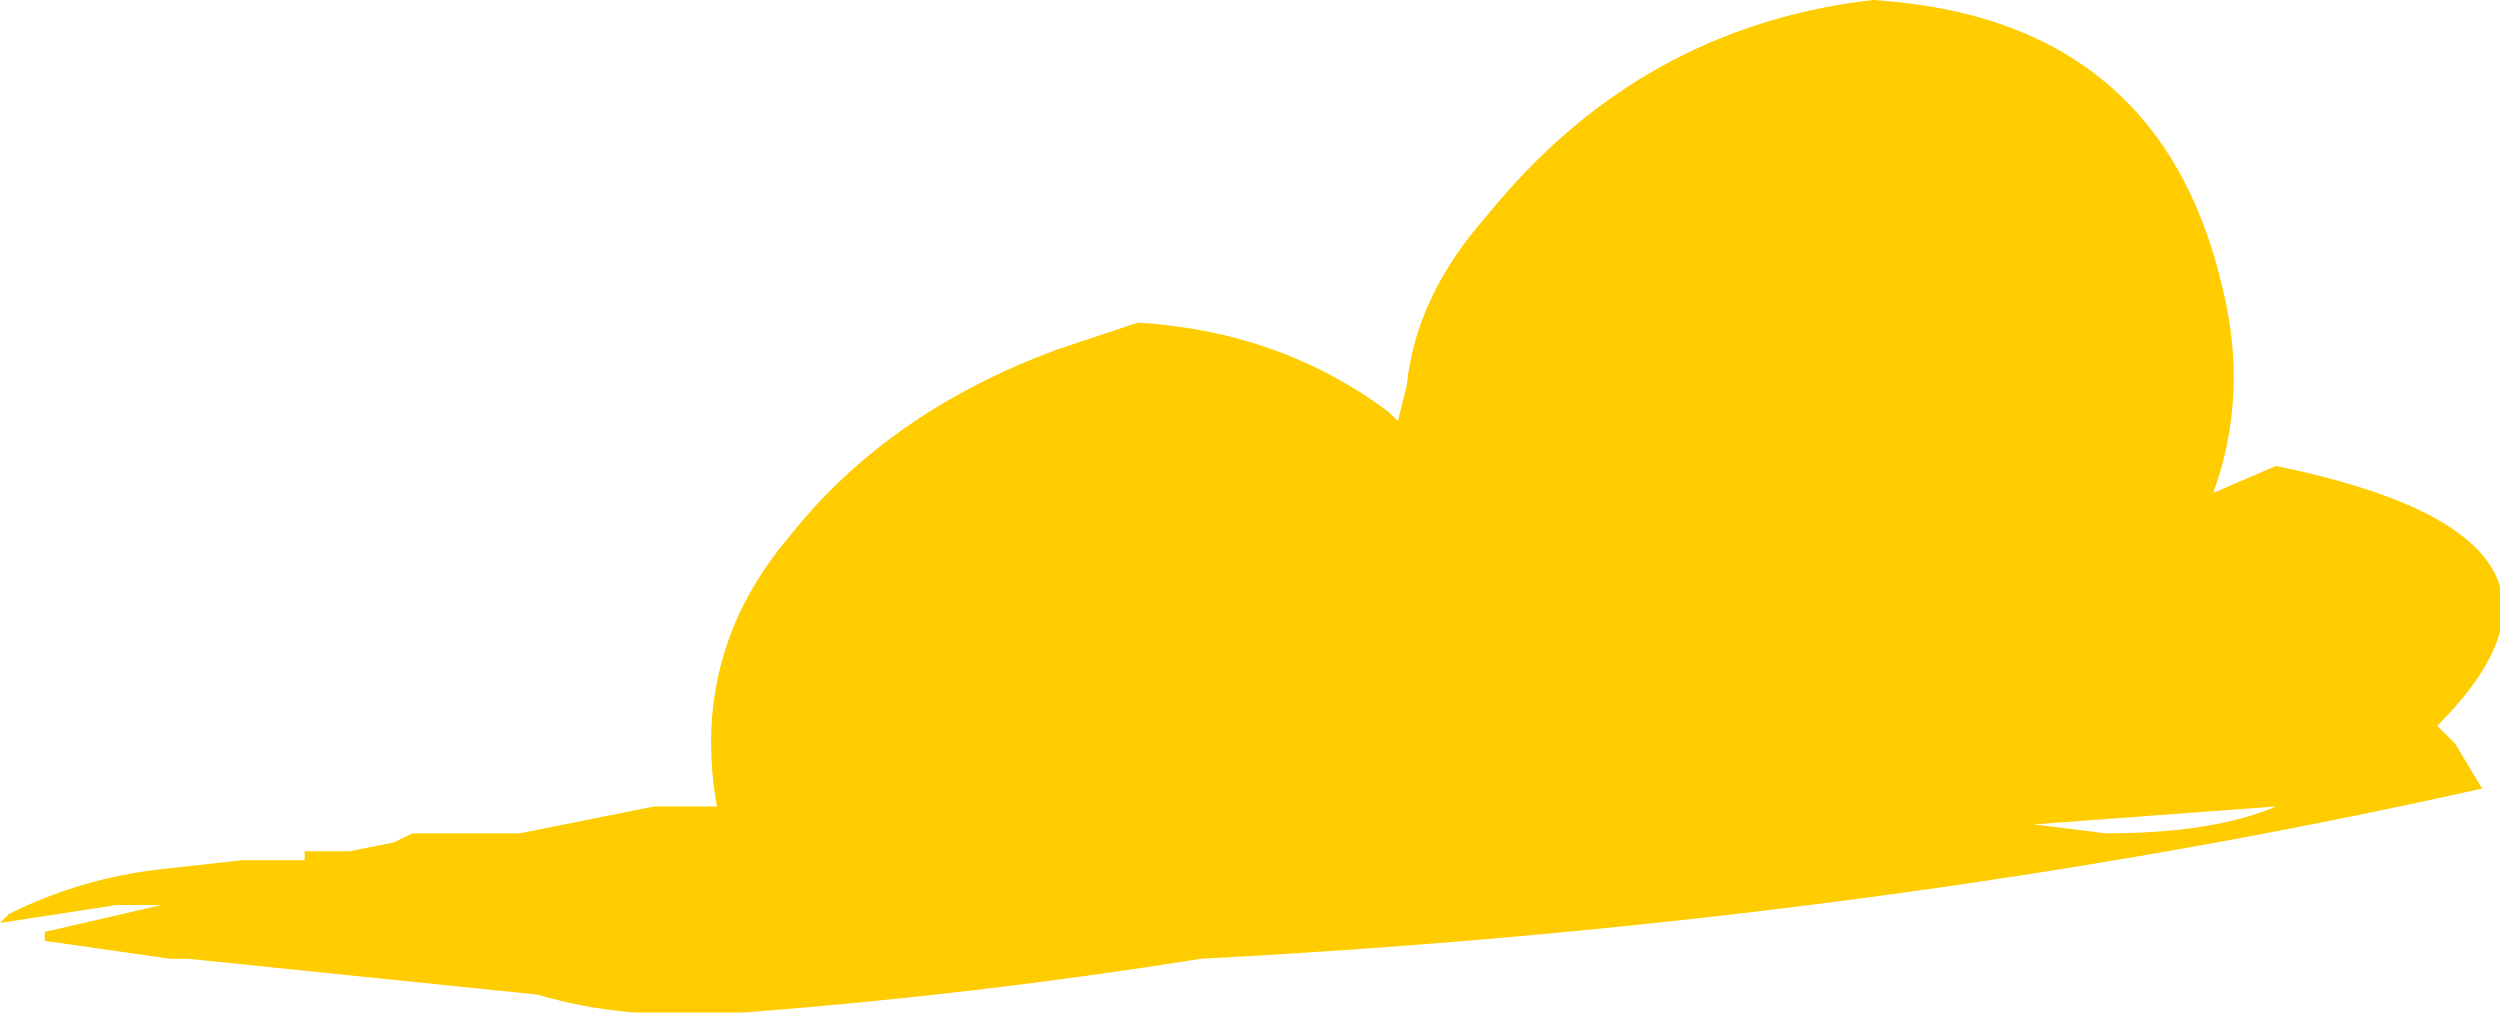 <?xml version="1.0" encoding="UTF-8" standalone="no"?>
<svg xmlns:ffdec="https://www.free-decompiler.com/flash" xmlns:xlink="http://www.w3.org/1999/xlink" ffdec:objectType="shape" height="5.65px" width="13.95px" xmlns="http://www.w3.org/2000/svg">
  <g transform="matrix(1.0, 0.0, 0.0, 1.0, 7.0, 5.65)">
    <path d="M5.4 -4.05 Q5.55 -3.45 5.35 -2.9 L5.7 -3.05 Q7.65 -2.65 6.6 -1.6 L6.7 -1.5 6.85 -1.25 Q3.5 -0.5 -0.3 -0.3 -1.55 -0.1 -2.85 0.0 -3.5 0.05 -4.0 -0.1 L-5.95 -0.3 -6.05 -0.3 -6.75 -0.4 -6.75 -0.45 -6.1 -0.6 -6.35 -0.6 -7.0 -0.5 -6.95 -0.55 Q-6.55 -0.75 -6.1 -0.8 L-5.65 -0.85 -5.3 -0.85 -5.3 -0.9 -5.05 -0.9 -4.8 -0.95 -4.7 -1.0 -4.1 -1.0 -3.35 -1.15 -3.0 -1.15 Q-3.15 -2.0 -2.6 -2.65 -2.05 -3.35 -1.1 -3.7 L-0.65 -3.85 Q0.15 -3.8 0.75 -3.35 L0.8 -3.3 0.85 -3.5 Q0.9 -4.0 1.3 -4.45 2.15 -5.5 3.45 -5.65 5.05 -5.55 5.4 -4.05 M5.7 -1.15 L4.35 -1.05 4.75 -1.0 Q5.35 -1.0 5.7 -1.15" fill="#ffcc00" fill-rule="evenodd" stroke="none"/>
  </g>
</svg>
